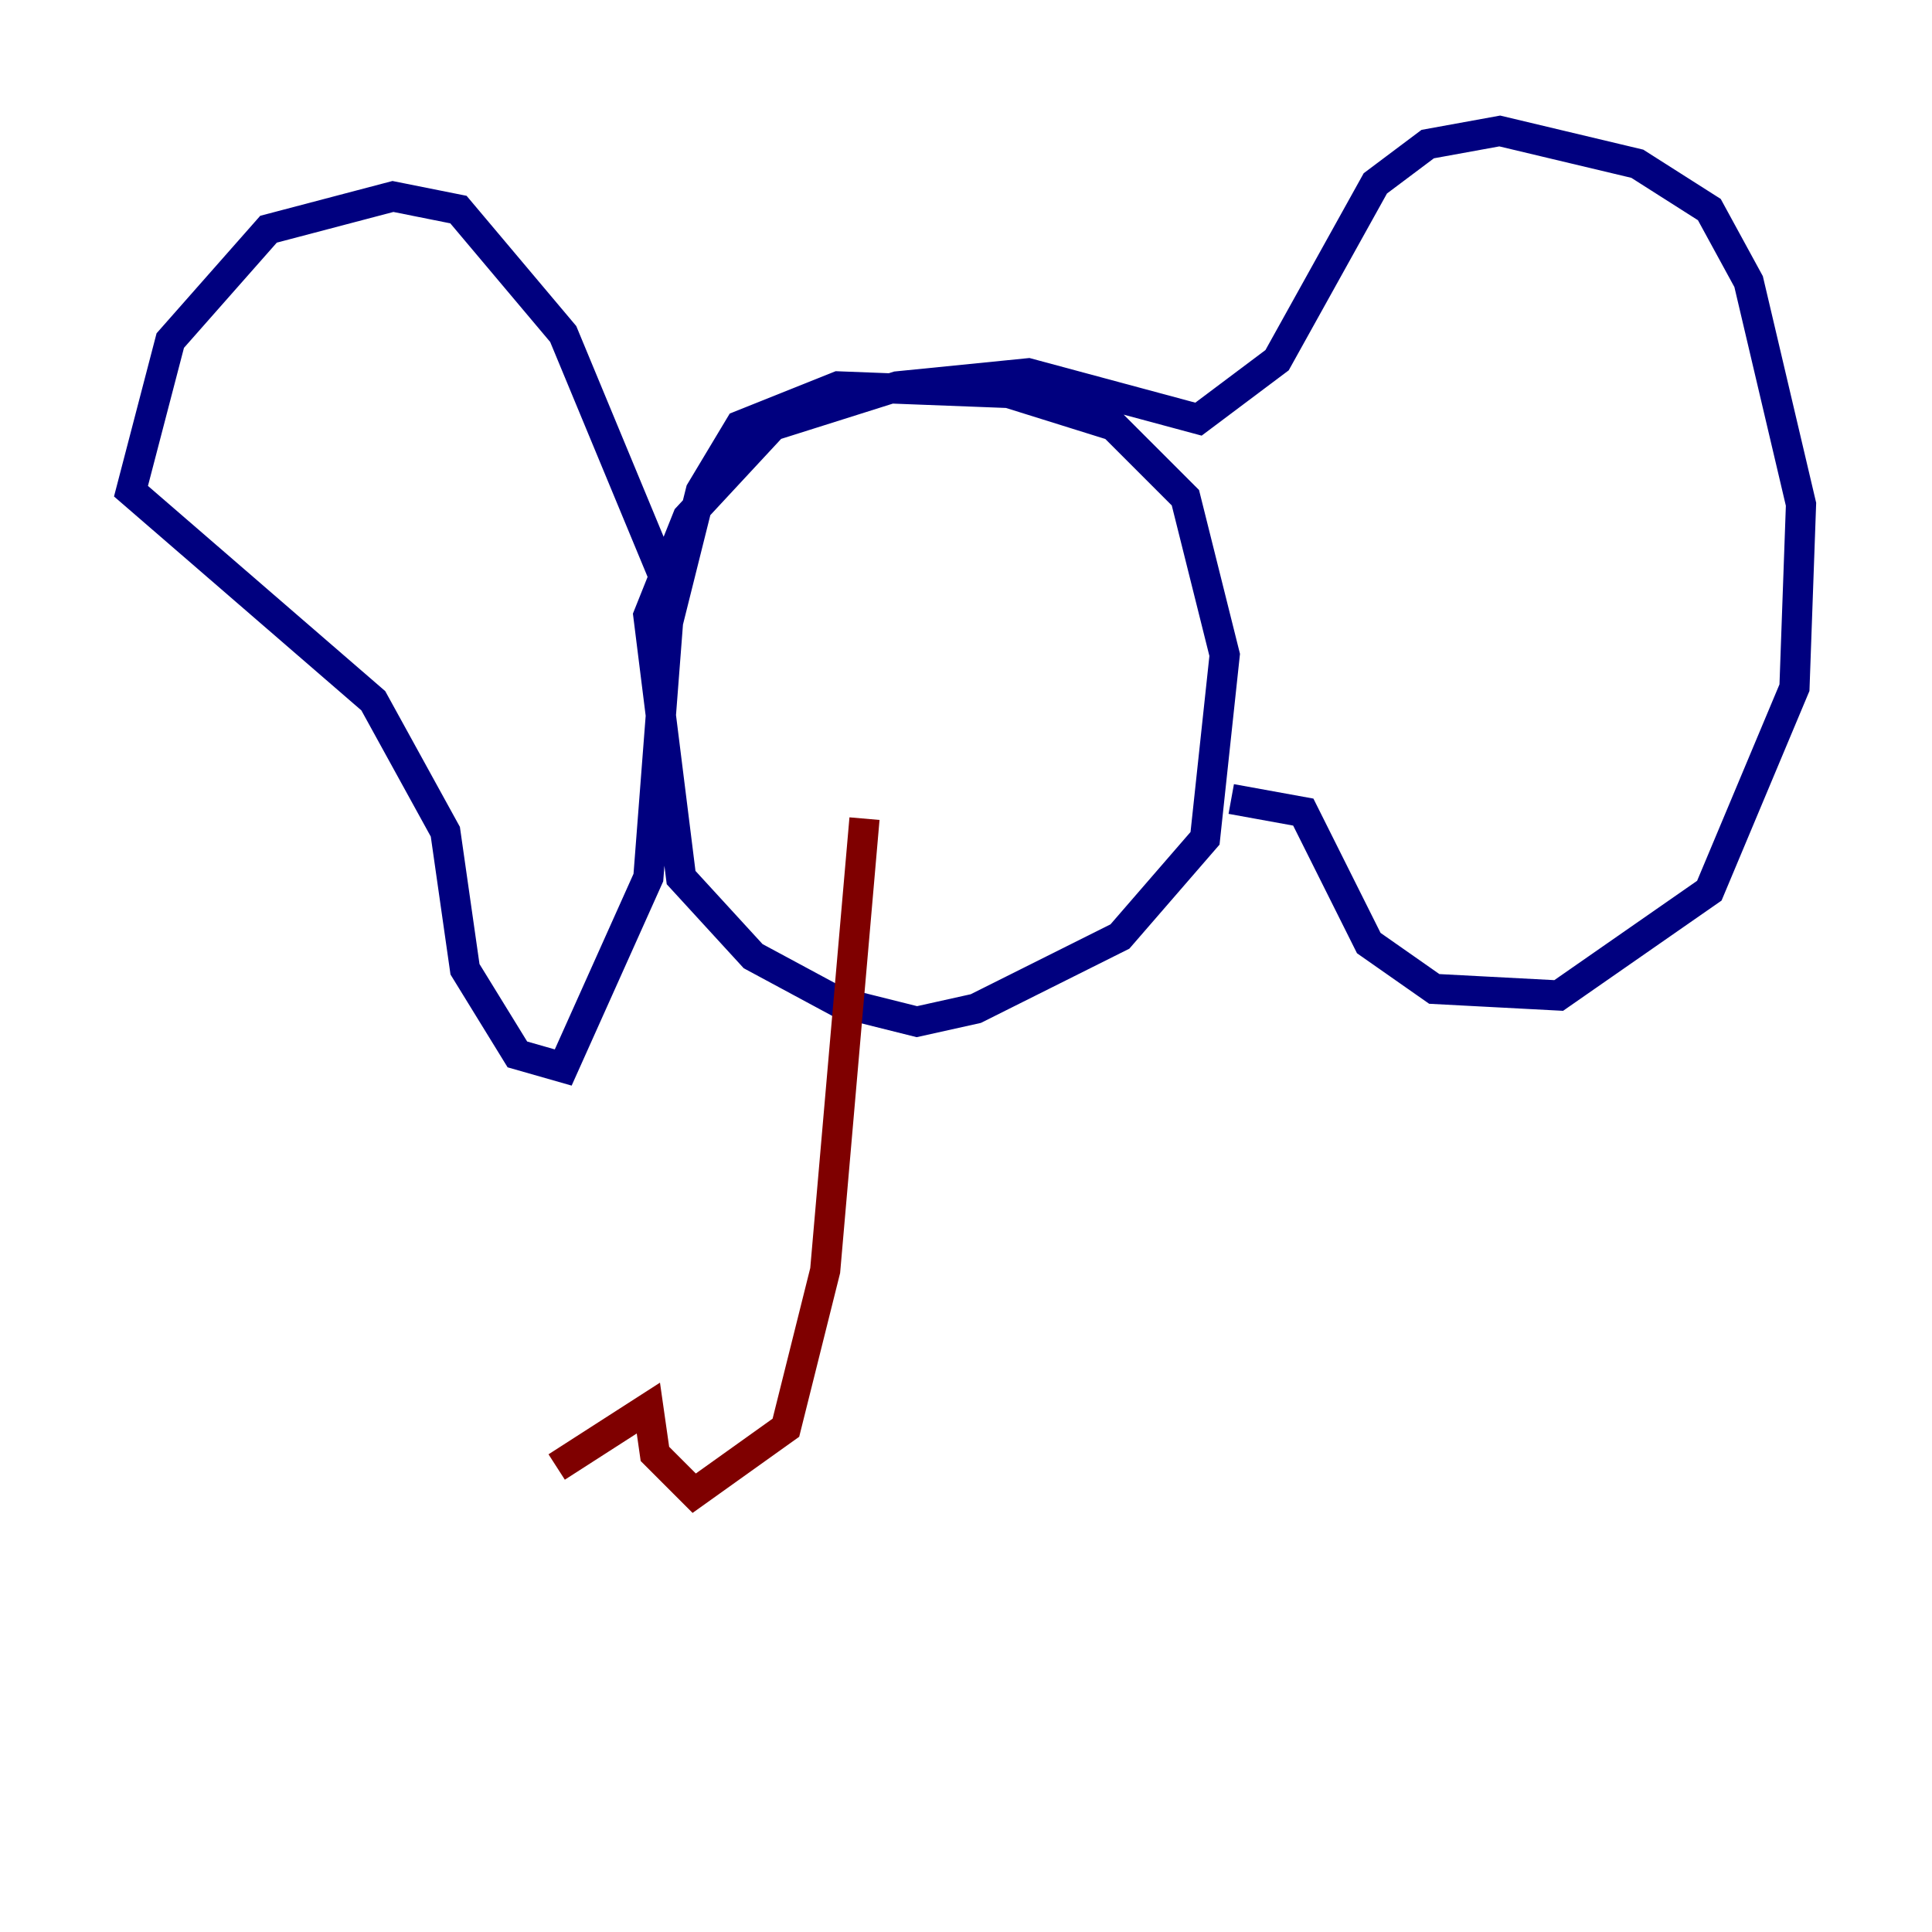 <?xml version="1.0" encoding="utf-8" ?>
<svg baseProfile="tiny" height="128" version="1.2" viewBox="0,0,128,128" width="128" xmlns="http://www.w3.org/2000/svg" xmlns:ev="http://www.w3.org/2001/xml-events" xmlns:xlink="http://www.w3.org/1999/xlink"><defs /><polyline fill="none" points="44.691,39.919 37.315,22.129 30.373,13.885 26.034,13.017 17.79,15.186 11.281,22.563 8.678,32.542 24.732,46.427 29.505,55.105 30.807,64.217 34.278,69.858 37.315,70.725 42.956,58.142 44.258,41.22 46.427,32.542 49.031,28.203 55.539,25.6 66.82,26.034 73.763,28.203 78.536,32.976 81.139,43.39 79.837,55.539 74.197,62.047 64.651,66.82 60.746,67.688 55.539,66.386 49.898,63.349 45.125,58.142 42.956,40.786 45.559,34.278 51.2,28.203 59.444,25.6 68.122,24.732 79.403,27.77 84.61,23.864 91.119,12.149 94.59,9.546 99.363,8.678 108.475,10.848 113.248,13.885 115.851,18.658 119.322,33.41 118.888,45.559 113.248,59.01 103.268,65.953 95.024,65.519 90.685,62.481 86.346,53.803 81.573,52.936" stroke="#00007f" stroke-width="2" /><polyline fill="none" points="57.275,54.237 54.671,84.176 52.068,94.59 45.993,98.929 43.39,96.325 42.956,93.288 36.881,97.193" stroke="#7f0000" stroke-width="2" /></svg>